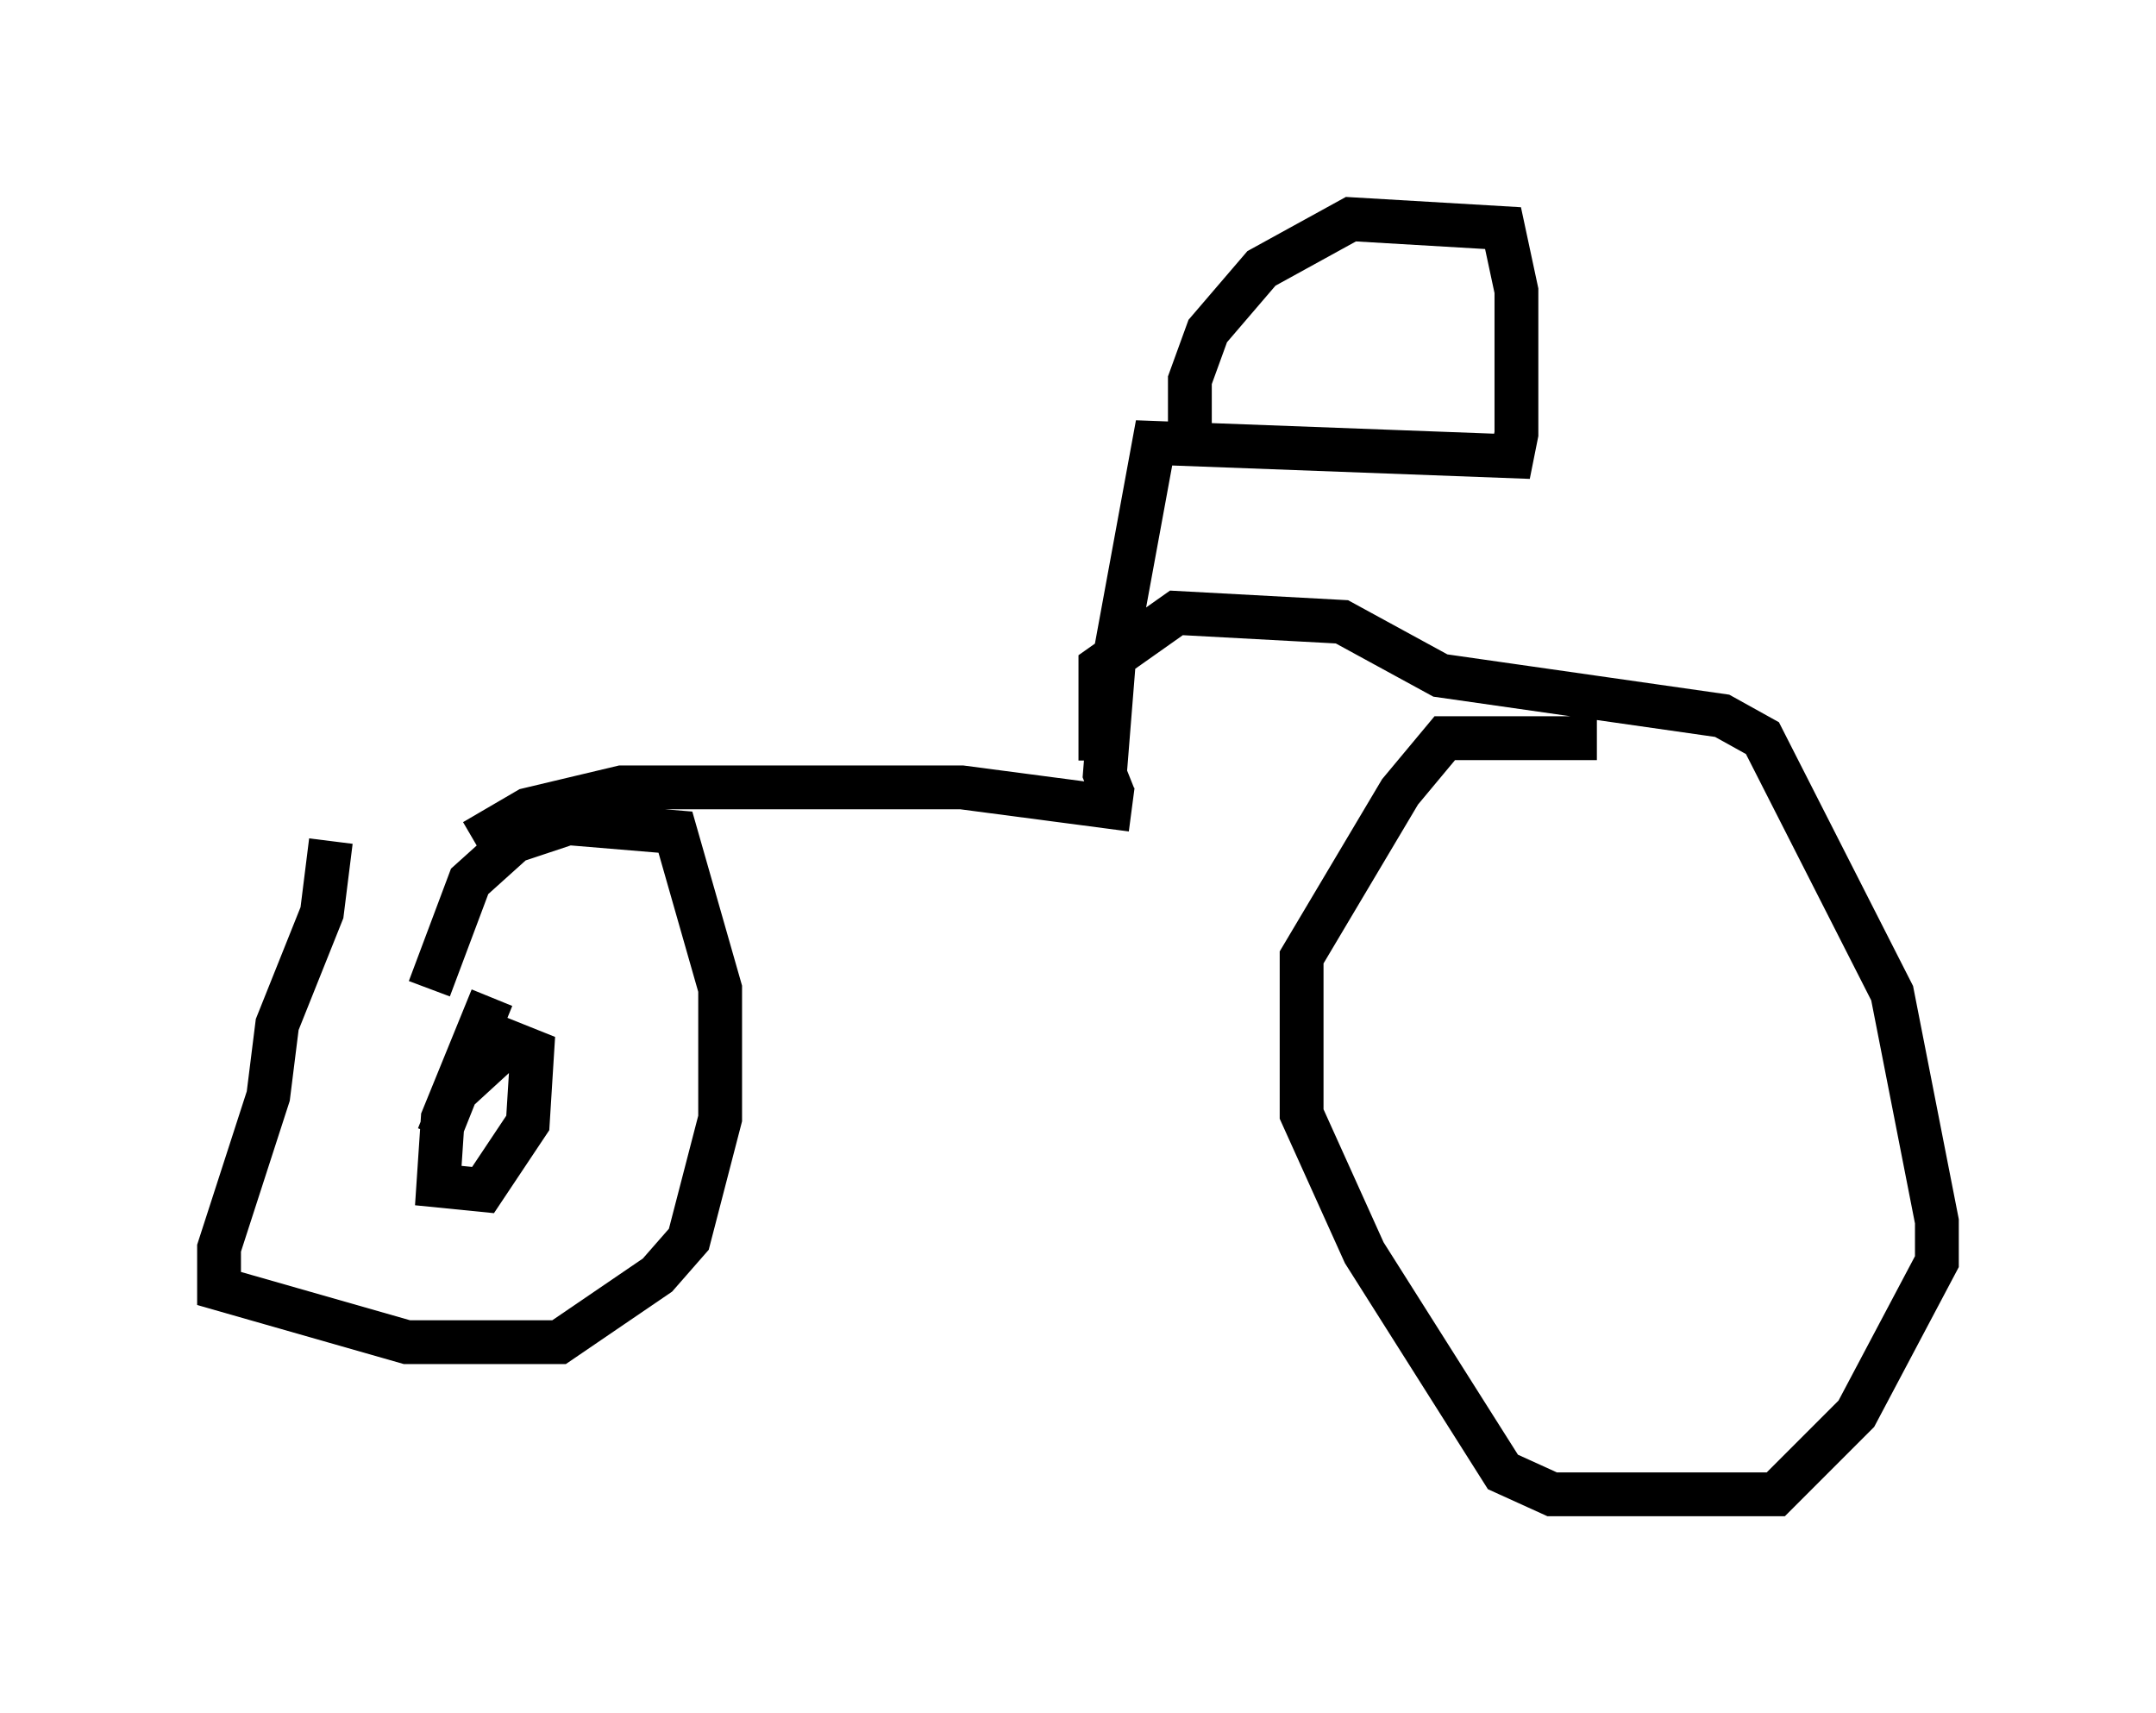 <?xml version="1.0" encoding="utf-8" ?>
<svg baseProfile="full" height="39.094" version="1.1" width="49.2" xmlns="http://www.w3.org/2000/svg" xmlns:ev="http://www.w3.org/2001/xml-events" xmlns:xlink="http://www.w3.org/1999/xlink"><defs /><rect fill="white" height="39.094" width="49.2" x="0" y="0" /><path d="M7.756, 19.598 m3.063, -0.408 l1.225, -0.715 2.144, -0.51 l7.758, 0.0 3.879, 0.51 m-0.408, -0.306 l-0.204, -0.51 0.204, -2.552 l0.919, -5.002 8.167, 0.306 l0.102, -0.51 0.0, -3.267 l-0.306, -1.429 -3.471, -0.204 l-2.042, 1.123 -1.225, 1.429 l-0.408, 1.123 0.0, 1.531 m-2.042, 7.146 l0.0, -2.144 1.735, -1.225 l3.777, 0.204 2.246, 1.225 l6.431, 0.919 0.919, 0.51 l2.96, 5.819 1.021, 5.206 l0.0, 0.919 -1.838, 3.471 l-1.838, 1.838 -5.104, 0.0 l-1.123, -0.51 -3.165, -5.002 l-1.429, -3.165 0.0, -3.573 l2.246, -3.777 1.021, -1.225 l3.471, 0.0 m-28.89, 2.348 l-0.204, 1.633 -1.021, 2.552 l-0.204, 1.633 -1.123, 3.471 l0.0, 0.919 4.288, 1.225 l3.471, 0.0 2.246, -1.531 l0.715, -0.817 0.715, -2.756 l0.0, -2.96 -1.021, -3.573 l-2.45, -0.204 -1.225, 0.408 l-1.021, 0.919 -0.919, 2.45 m1.429, 0.204 l-1.123, 2.756 -0.102, 1.531 l1.021, 0.102 1.021, -1.531 l0.102, -1.633 -0.51, -0.204 l-1.225, 1.123 -0.408, 1.021 " fill="none" stroke="black" stroke-width="1" /></svg>